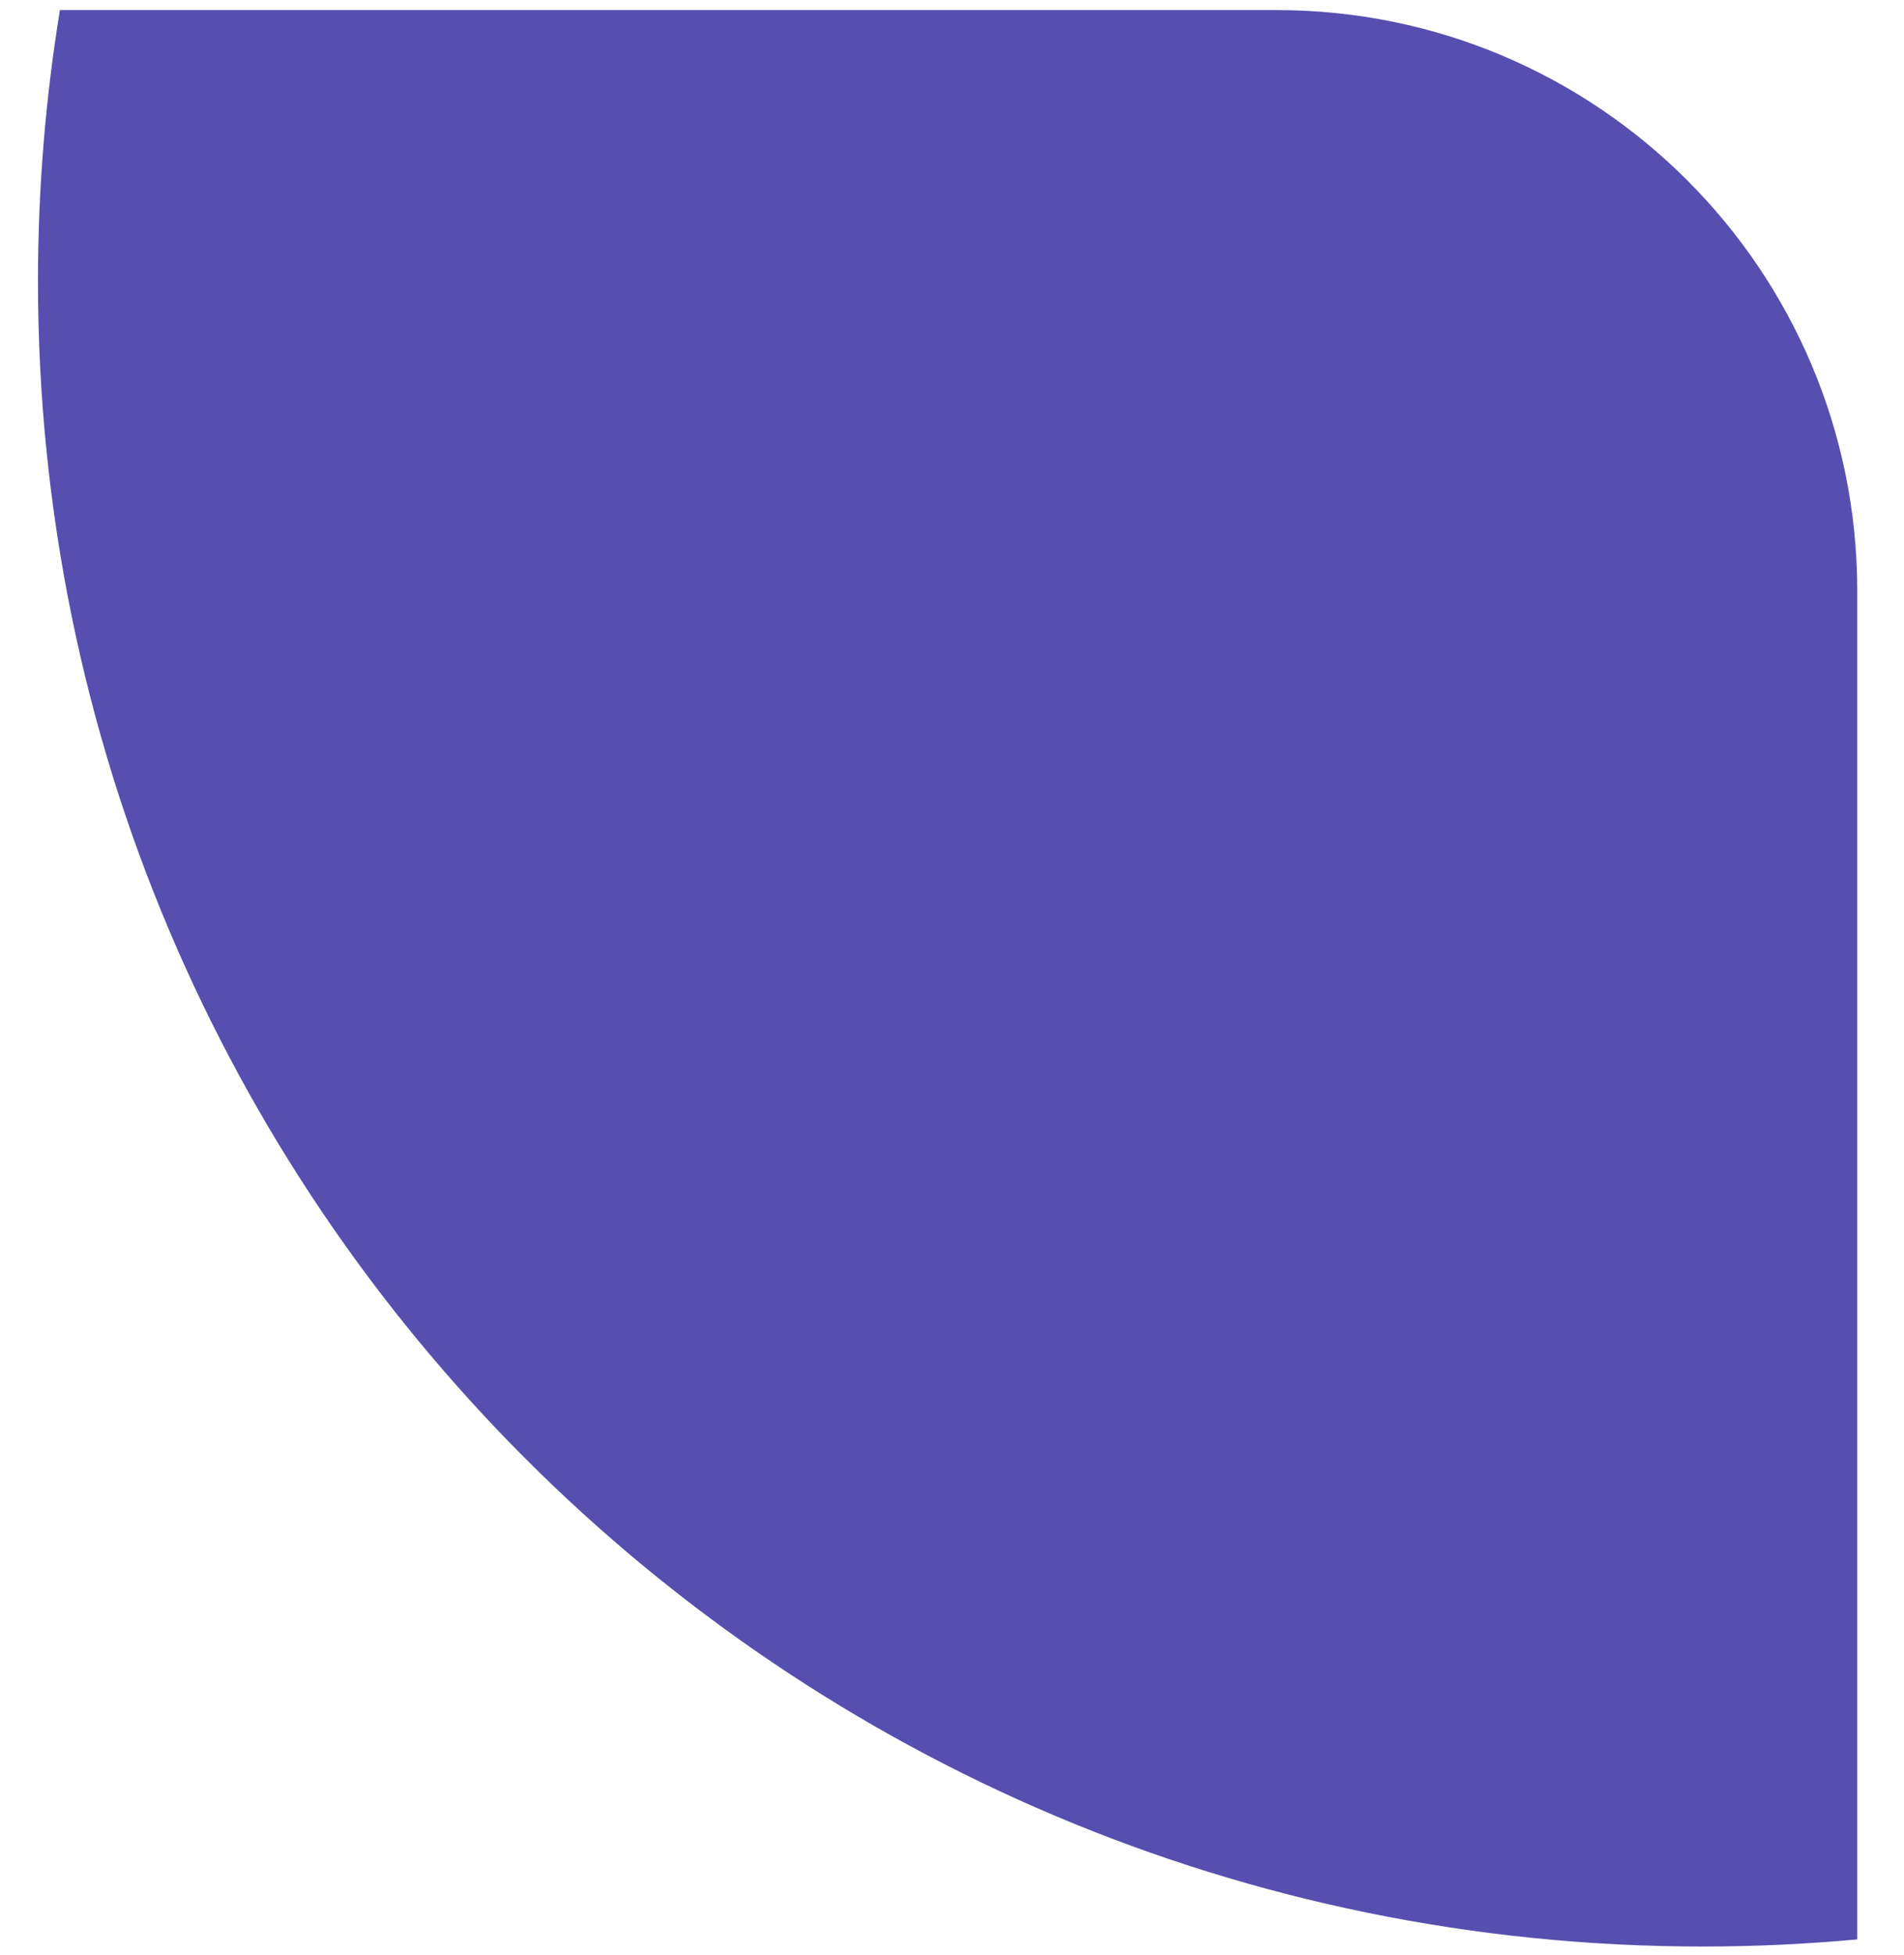 <svg width="38" height="39" viewBox="0 0 38 39" fill="none" xmlns="http://www.w3.org/2000/svg">
<path fill-rule="evenodd" clip-rule="evenodd" d="M1.196 0.201H25.477C31.878 0.201 37.067 5.39 37.067 11.791V38.692C36.051 38.786 35.022 38.834 33.981 38.834C15.633 38.834 0.758 23.959 0.758 5.61C0.758 3.768 0.908 1.961 1.196 0.201Z" fill="#564FAF"/>
</svg>
